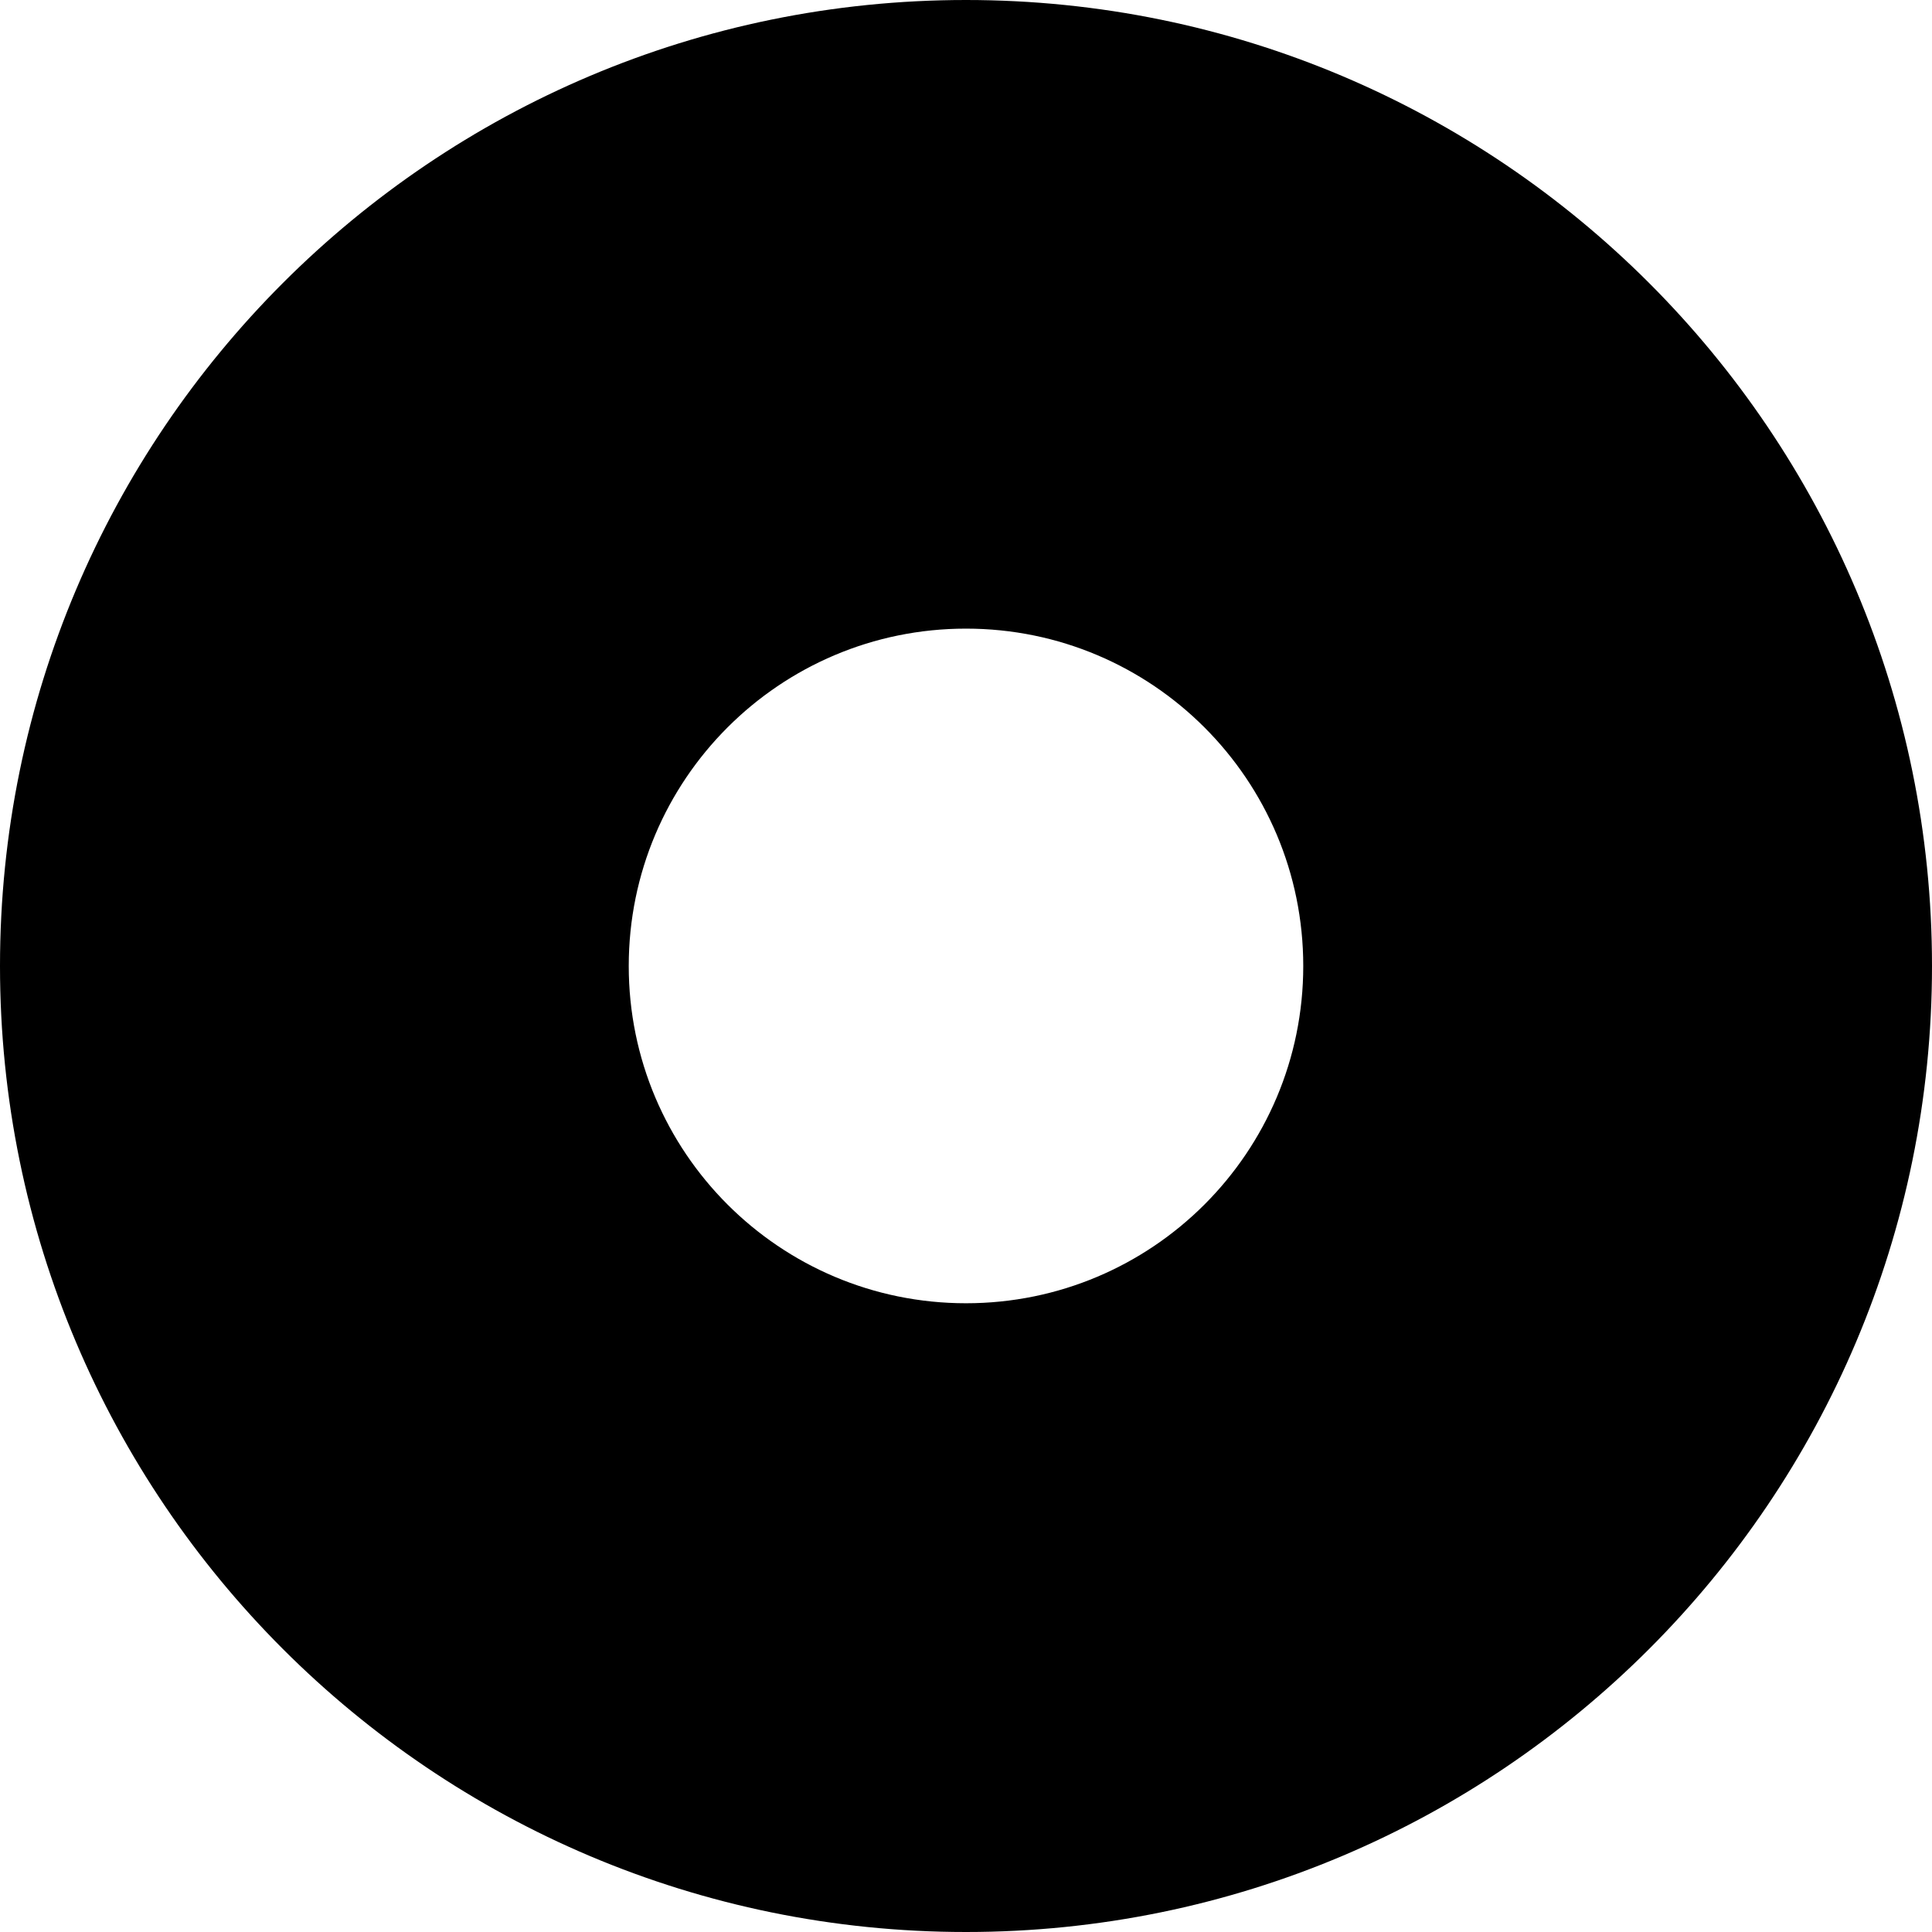 <svg xmlns="http://www.w3.org/2000/svg" width="64pt" height="64pt" viewBox="0 0 64 64"><path d="M43.172 32c0-6.172-5-11.176-11.172-11.176-6.172 0-11.172 5.004-11.172 11.176 0 6.172 5 11.172 11.172 11.172 6.172 0 11.172-5 11.172-11.172M64 32C64 14.328 49.672 0 32 0S0 14.328 0 32s14.328 32 32 32 32-14.328 32-32" fill-rule="evenodd"/></svg>